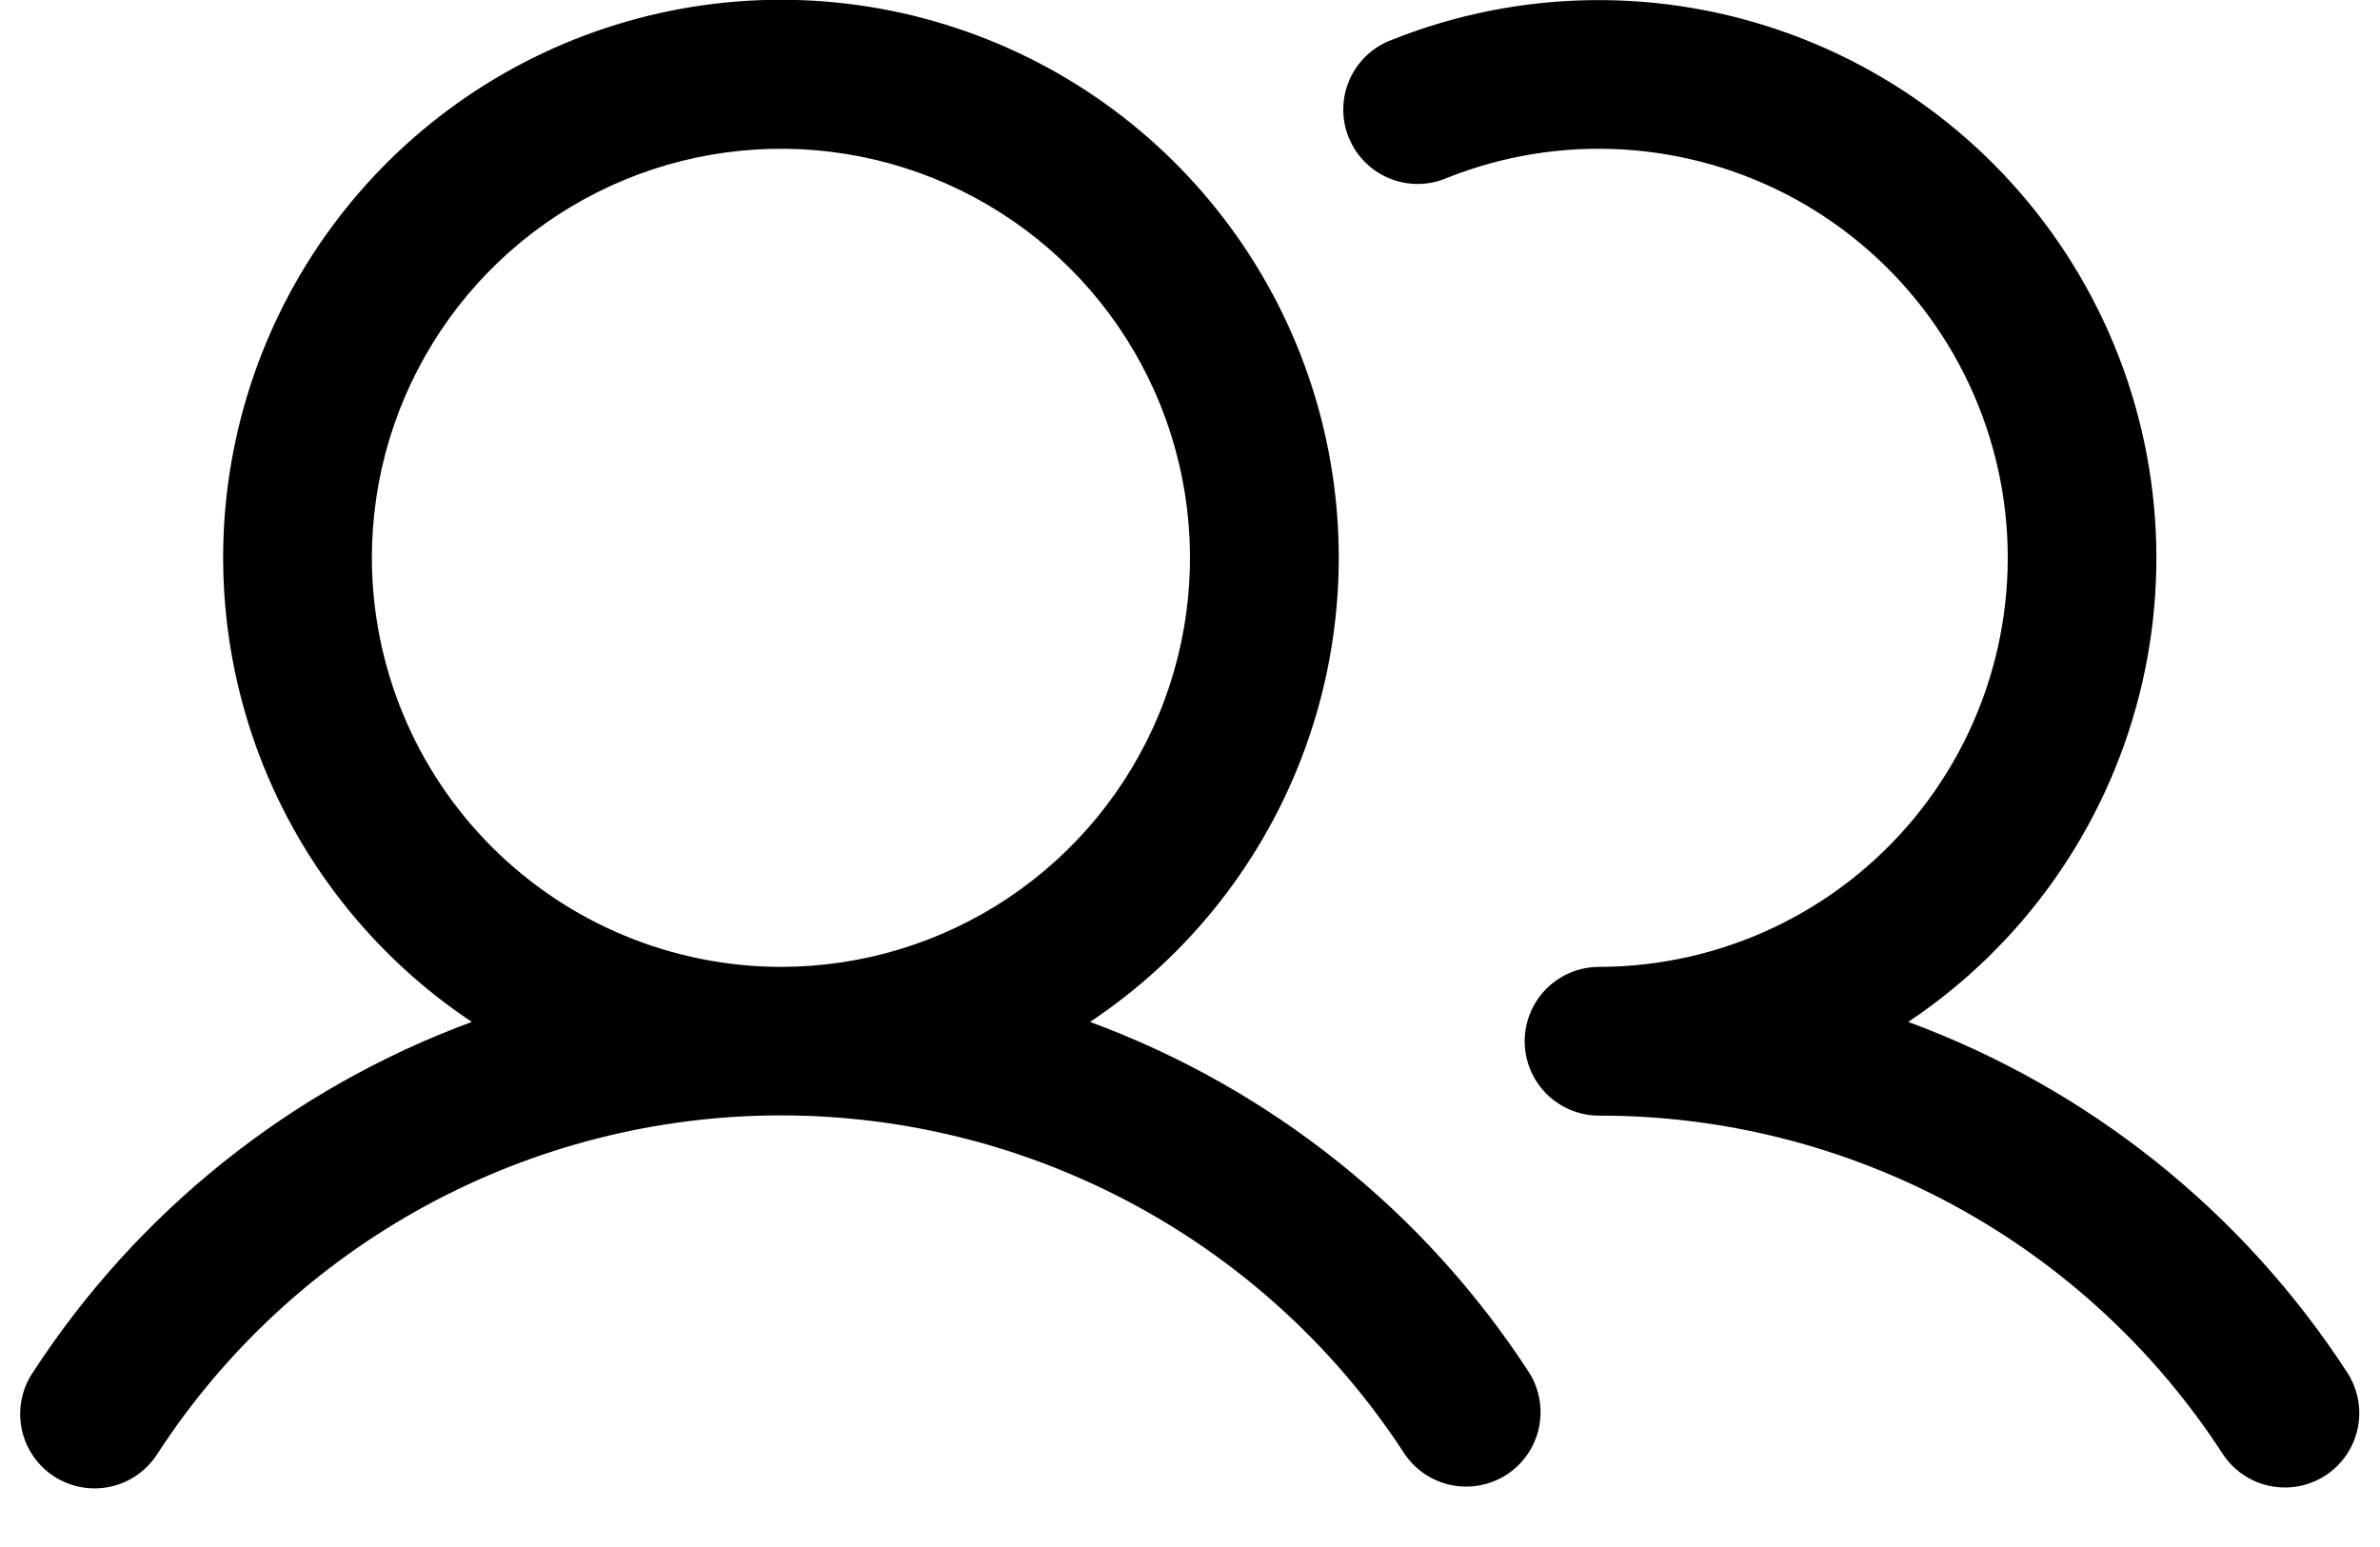 <svg width="40" height="26" viewBox="0 0 40 26" fill="none" xmlns="http://www.w3.org/2000/svg">
<path d="M18.32 17.175C19.996 16.06 21.268 14.435 21.948 12.541C22.629 10.646 22.681 8.584 22.099 6.657C21.516 4.731 20.329 3.043 18.713 1.843C17.097 0.644 15.138 -0.004 13.125 -0.004C11.113 -0.004 9.153 0.644 7.537 1.843C5.921 3.043 4.734 4.731 4.152 6.657C3.569 8.584 3.622 10.646 4.302 12.541C4.983 14.435 6.255 16.06 7.93 17.175C4.899 18.292 2.311 20.359 0.552 23.067C0.459 23.204 0.395 23.359 0.363 23.521C0.331 23.684 0.331 23.851 0.364 24.014C0.397 24.176 0.462 24.33 0.555 24.467C0.648 24.604 0.767 24.721 0.906 24.812C1.045 24.902 1.2 24.964 1.363 24.994C1.526 25.024 1.693 25.021 1.855 24.986C2.017 24.951 2.17 24.884 2.306 24.789C2.442 24.694 2.557 24.573 2.646 24.433C3.78 22.687 5.334 21.253 7.164 20.26C8.994 19.267 11.043 18.746 13.125 18.746C15.207 18.746 17.257 19.267 19.087 20.26C20.917 21.253 22.47 22.687 23.605 24.433C23.788 24.705 24.071 24.895 24.393 24.96C24.715 25.025 25.05 24.961 25.325 24.782C25.6 24.602 25.793 24.322 25.863 24.001C25.933 23.68 25.874 23.345 25.699 23.067C23.939 20.359 21.351 18.292 18.32 17.175ZM6.25 9.375C6.25 8.015 6.653 6.686 7.409 5.555C8.164 4.425 9.238 3.544 10.494 3.023C11.751 2.503 13.133 2.367 14.466 2.632C15.8 2.897 17.025 3.552 17.987 4.514C18.948 5.475 19.603 6.7 19.868 8.034C20.133 9.367 19.997 10.75 19.477 12.006C18.956 13.262 18.075 14.336 16.945 15.091C15.814 15.847 14.485 16.25 13.125 16.25C11.303 16.248 9.555 15.523 8.266 14.234C6.977 12.945 6.252 11.198 6.25 9.375ZM39.085 24.797C38.807 24.978 38.469 25.041 38.144 24.973C37.82 24.905 37.536 24.71 37.355 24.433C36.221 22.686 34.668 21.251 32.838 20.258C31.007 19.266 28.957 18.747 26.875 18.75C26.544 18.75 26.226 18.618 25.991 18.384C25.757 18.149 25.625 17.831 25.625 17.5C25.625 17.168 25.757 16.85 25.991 16.616C26.226 16.382 26.544 16.25 26.875 16.25C27.888 16.249 28.887 16.024 29.803 15.592C30.719 15.16 31.527 14.531 32.172 13.75C32.816 12.969 33.28 12.056 33.53 11.075C33.781 10.094 33.811 9.069 33.62 8.075C33.428 7.081 33.02 6.141 32.423 5.323C31.826 4.505 31.056 3.829 30.168 3.343C29.28 2.857 28.295 2.574 27.285 2.513C26.274 2.451 25.262 2.614 24.322 2.989C24.169 3.055 24.004 3.09 23.837 3.092C23.67 3.093 23.504 3.061 23.349 2.997C23.195 2.933 23.055 2.84 22.938 2.721C22.82 2.602 22.727 2.461 22.666 2.306C22.603 2.151 22.573 1.985 22.576 1.818C22.579 1.651 22.616 1.486 22.684 1.333C22.752 1.181 22.85 1.043 22.972 0.929C23.094 0.815 23.237 0.726 23.394 0.669C25.546 -0.19 27.94 -0.221 30.114 0.582C32.288 1.384 34.087 2.964 35.165 5.015C36.243 7.066 36.524 9.443 35.952 11.689C35.381 13.934 33.998 15.889 32.071 17.175C35.101 18.292 37.689 20.359 39.449 23.067C39.63 23.345 39.693 23.683 39.625 24.007C39.556 24.332 39.362 24.616 39.085 24.797Z" fill="black"/>
</svg>
